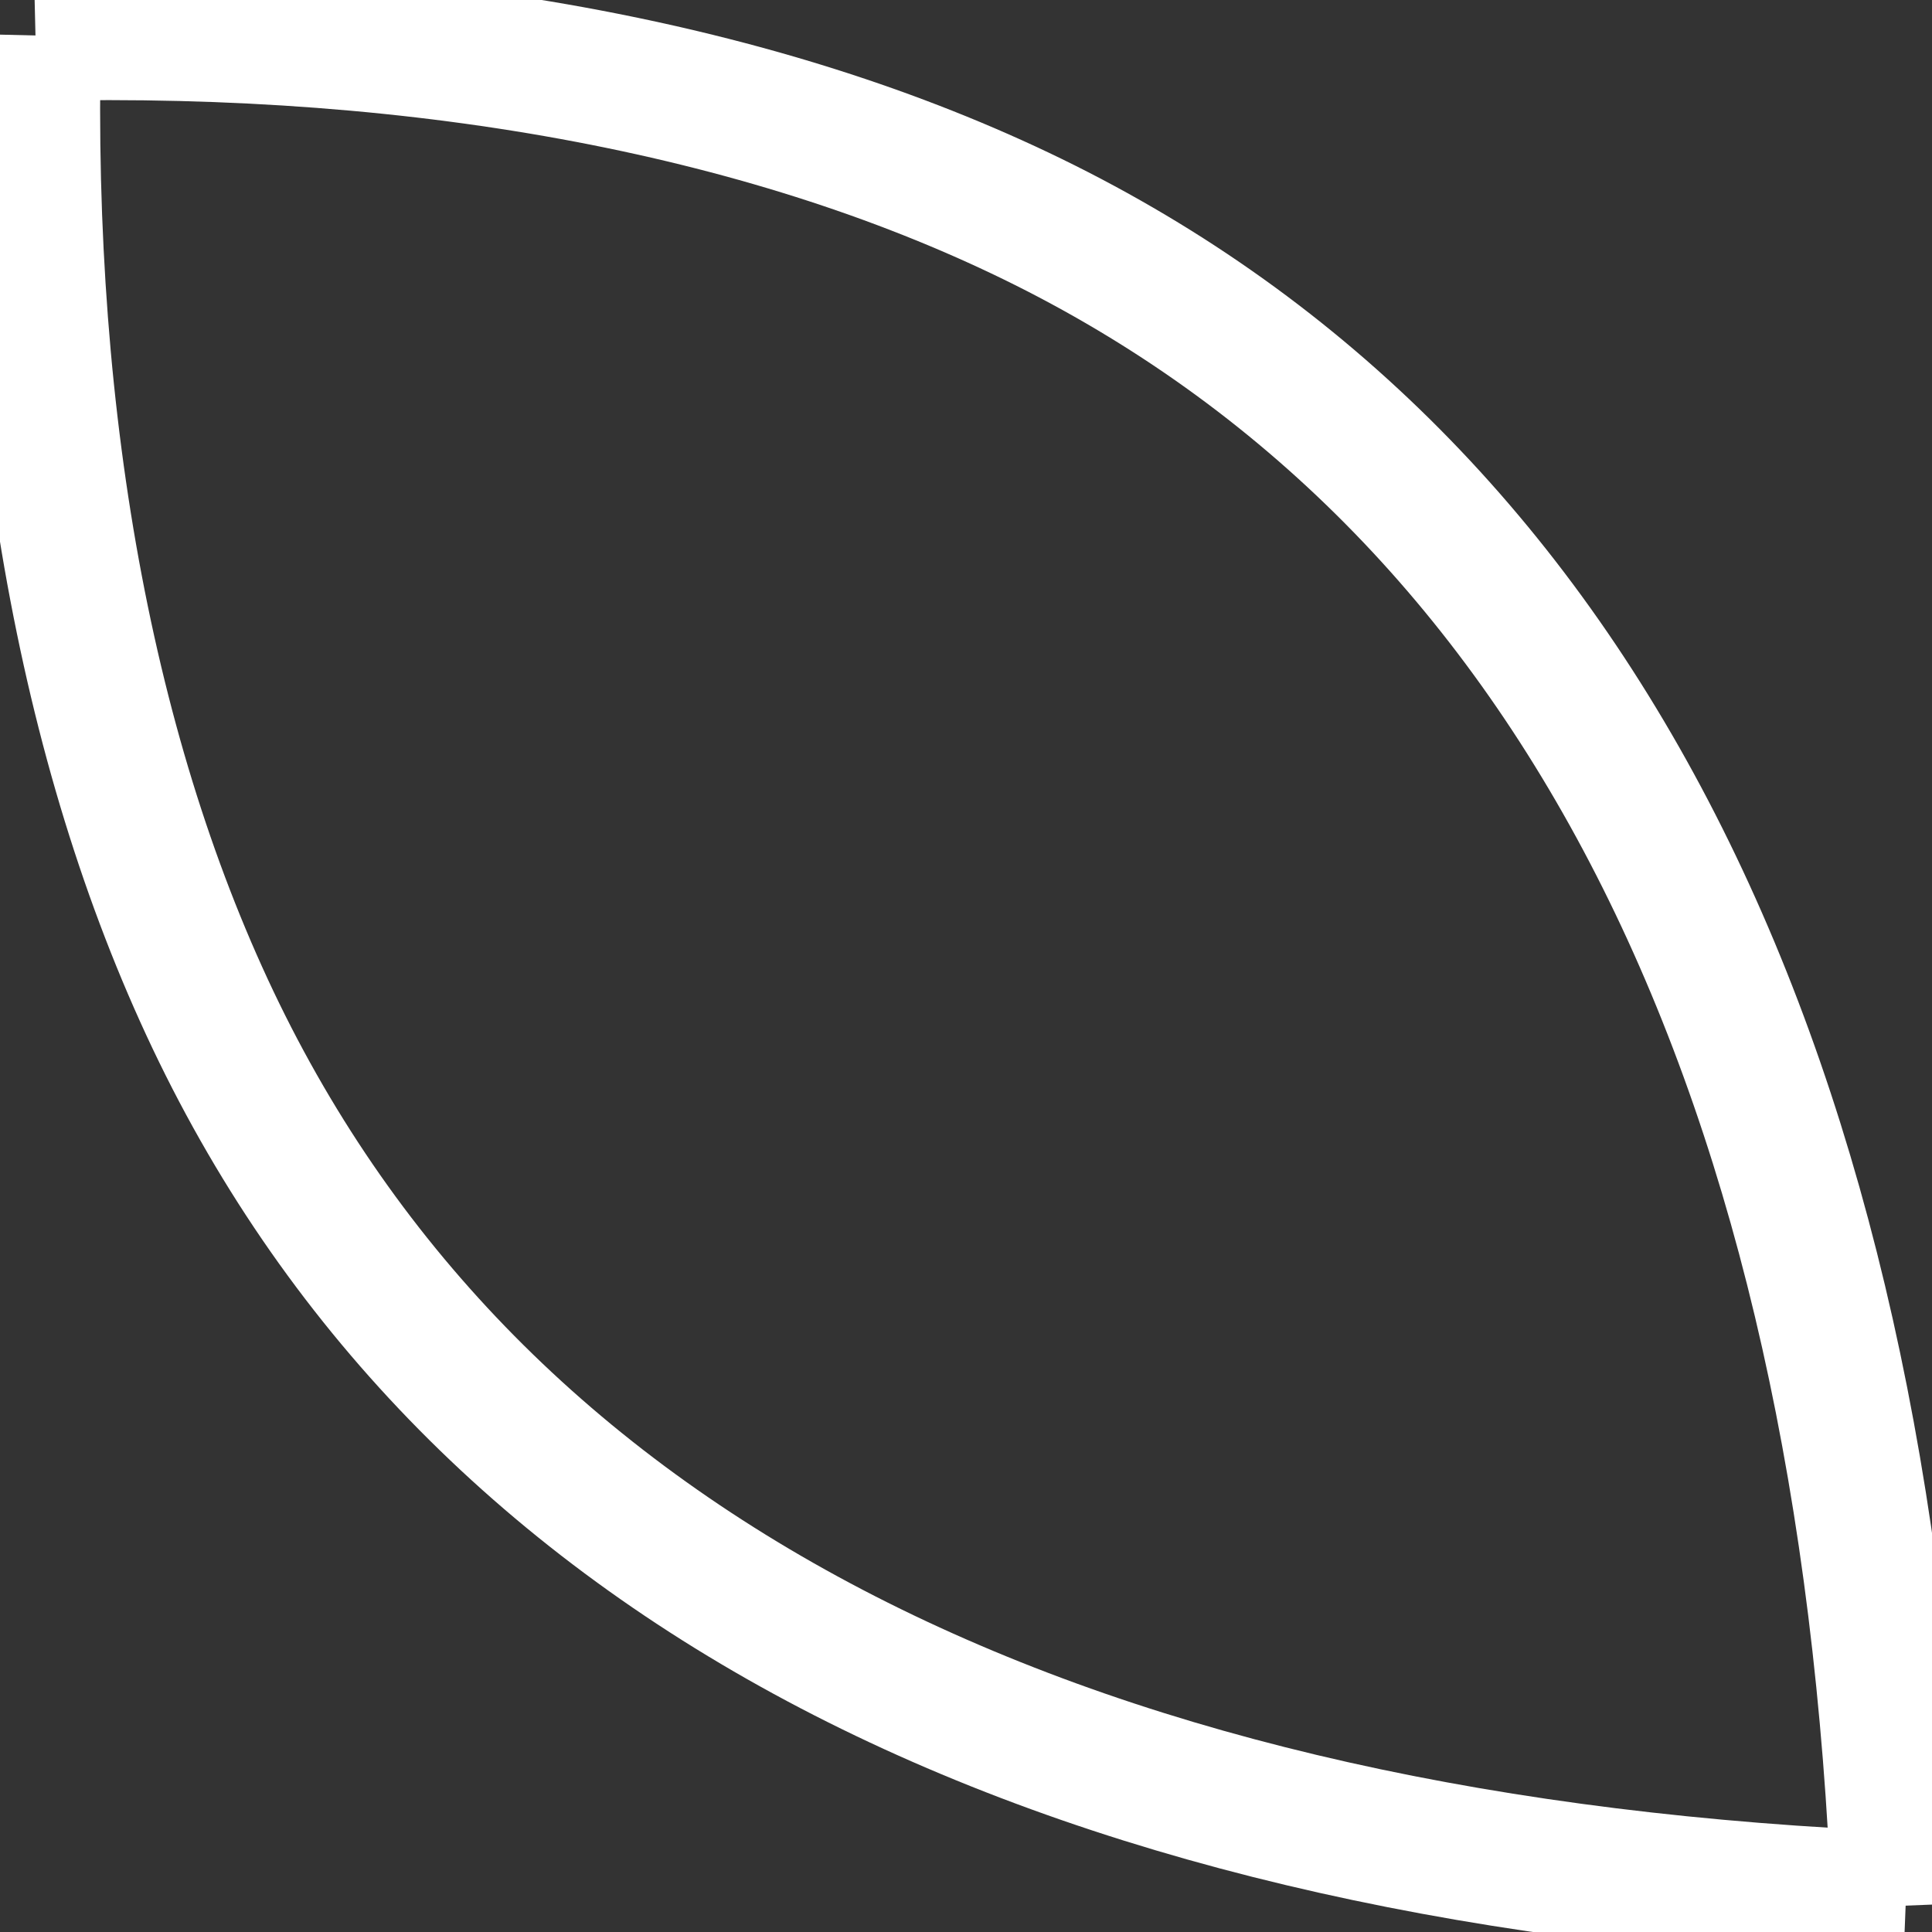 <svg width="28px" height="28px" xmlns="http://www.w3.org/2000/svg"
     viewBox="0 0 28.89 28.89">
    <rect x="0" y="0" width="28.89" height="28.89" fill="#333333" stroke="none"/>
    <defs>
        <style>.cls-1{fill:none;stroke:white;stroke-miterlimit:10;stroke-width:2px}</style></defs><title>Asset 1</title><g id="Layer_2" data-name="Layer 2"><g id="Layer_1-2" data-name="Layer 1">
    <path class="cls-1" shape-rendering="geometricPrecision"
          d="M28.5,28.39C16.17,27.9,7.42,23.72,3.37,15.63c-2-4-3-9.2-2.86-15.1"
    />
    <path class="cls-1" shape-rendering="geometricPrecision"
          d="M28.39,28.5C27.9,16.17,23.72,7.42,15.63,3.37c-4-2-9.2-3-15.1-2.86"
    />
</g></g></svg>
